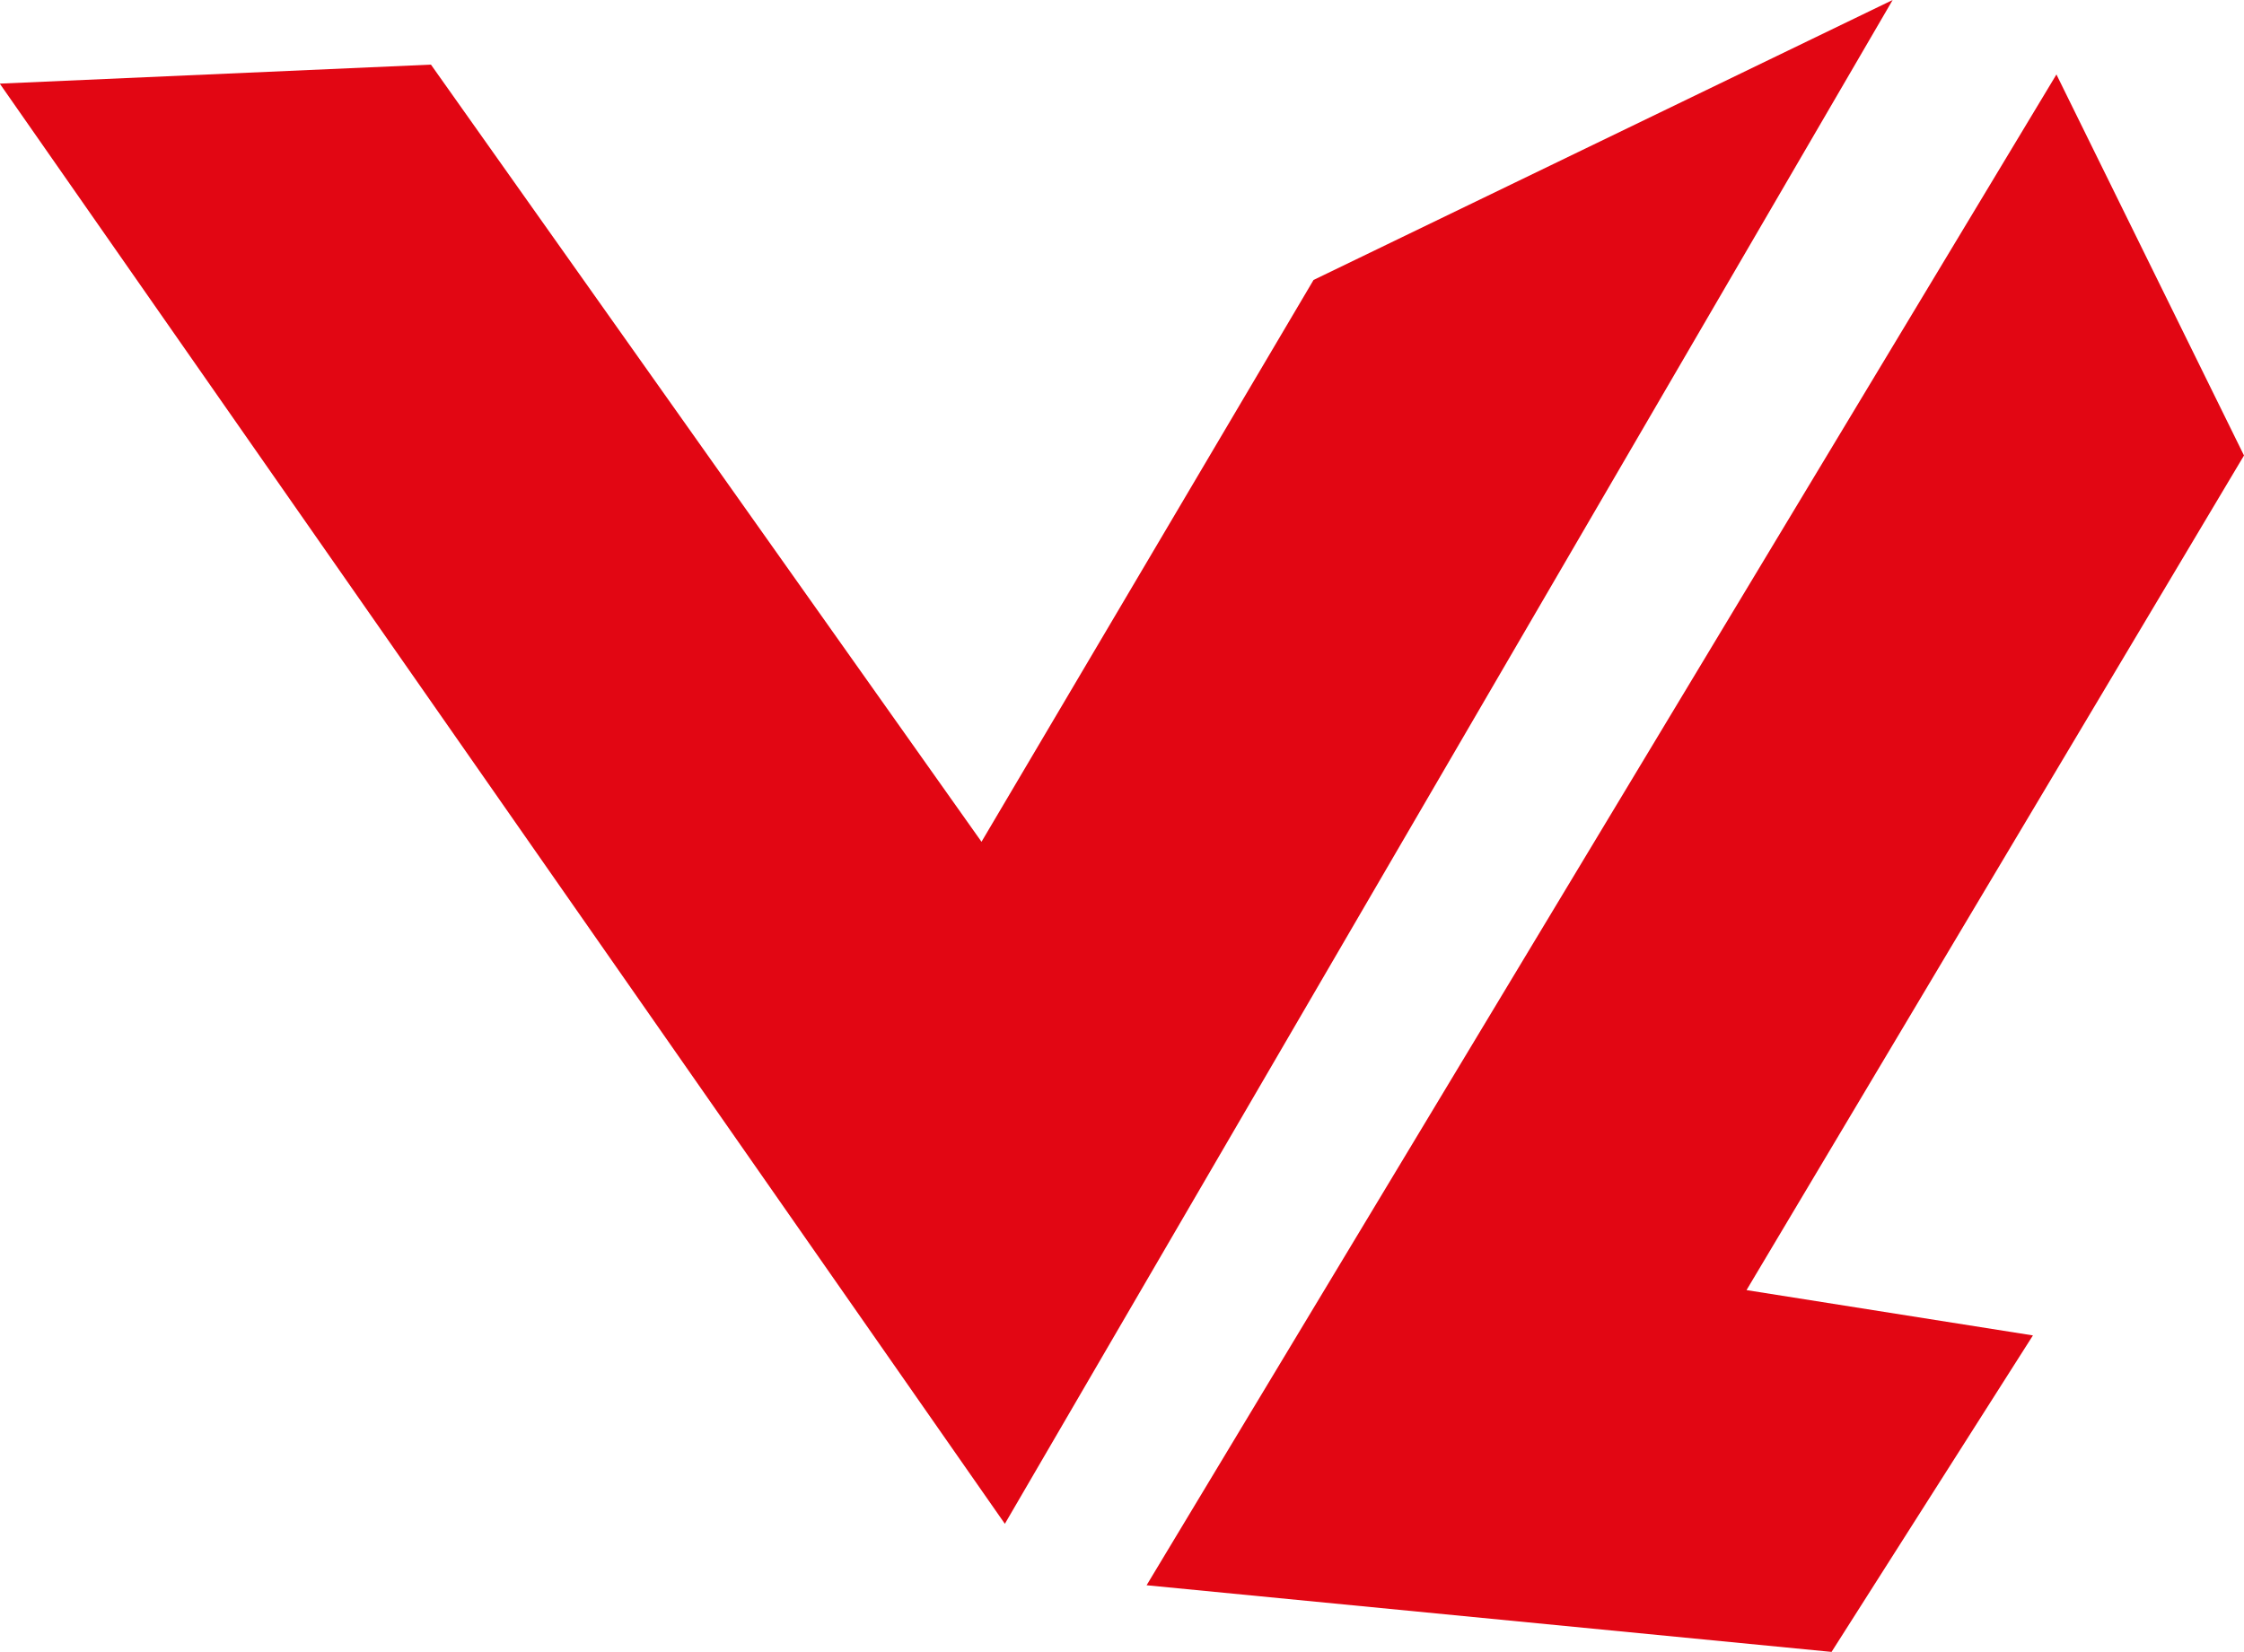 <svg xmlns="http://www.w3.org/2000/svg" xmlns:xlink="http://www.w3.org/1999/xlink" width="31.034" height="22.852" viewBox="0 0 31.034 22.852">
  <defs>
    <linearGradient id="linear-gradient" x1="6.96" y1="-5.819" x2="6.625" y2="-8.381" gradientUnits="objectBoundingBox">
      <stop offset="0" stop-color="#e20613"/>
      <stop offset="1" stop-color="#bd1622"/>
    </linearGradient>
    <linearGradient id="linear-gradient-2" x1="7.578" y1="-2.764" x2="7.384" y2="-5.417" xlink:href="#linear-gradient"/>
  </defs>
  <g id="Group_118" data-name="Group 118" transform="translate(-331.088 -187.759)">
    <path id="Path_474" data-name="Path 474" d="M356.418,210.611l2.785-4.378-3.961-.627,6.88-11.546-2.594-5.271-12.583,20.9Z" fill="url(#linear-gradient)"/>
    <path id="Path_475" data-name="Path 475" d="M357.263,187.759l-12.278,21.08-13.9-19.923,5.963-.263,7.614,10.751,4.592-7.772Z" fill="url(#linear-gradient-2)"/>
  </g>
</svg>
